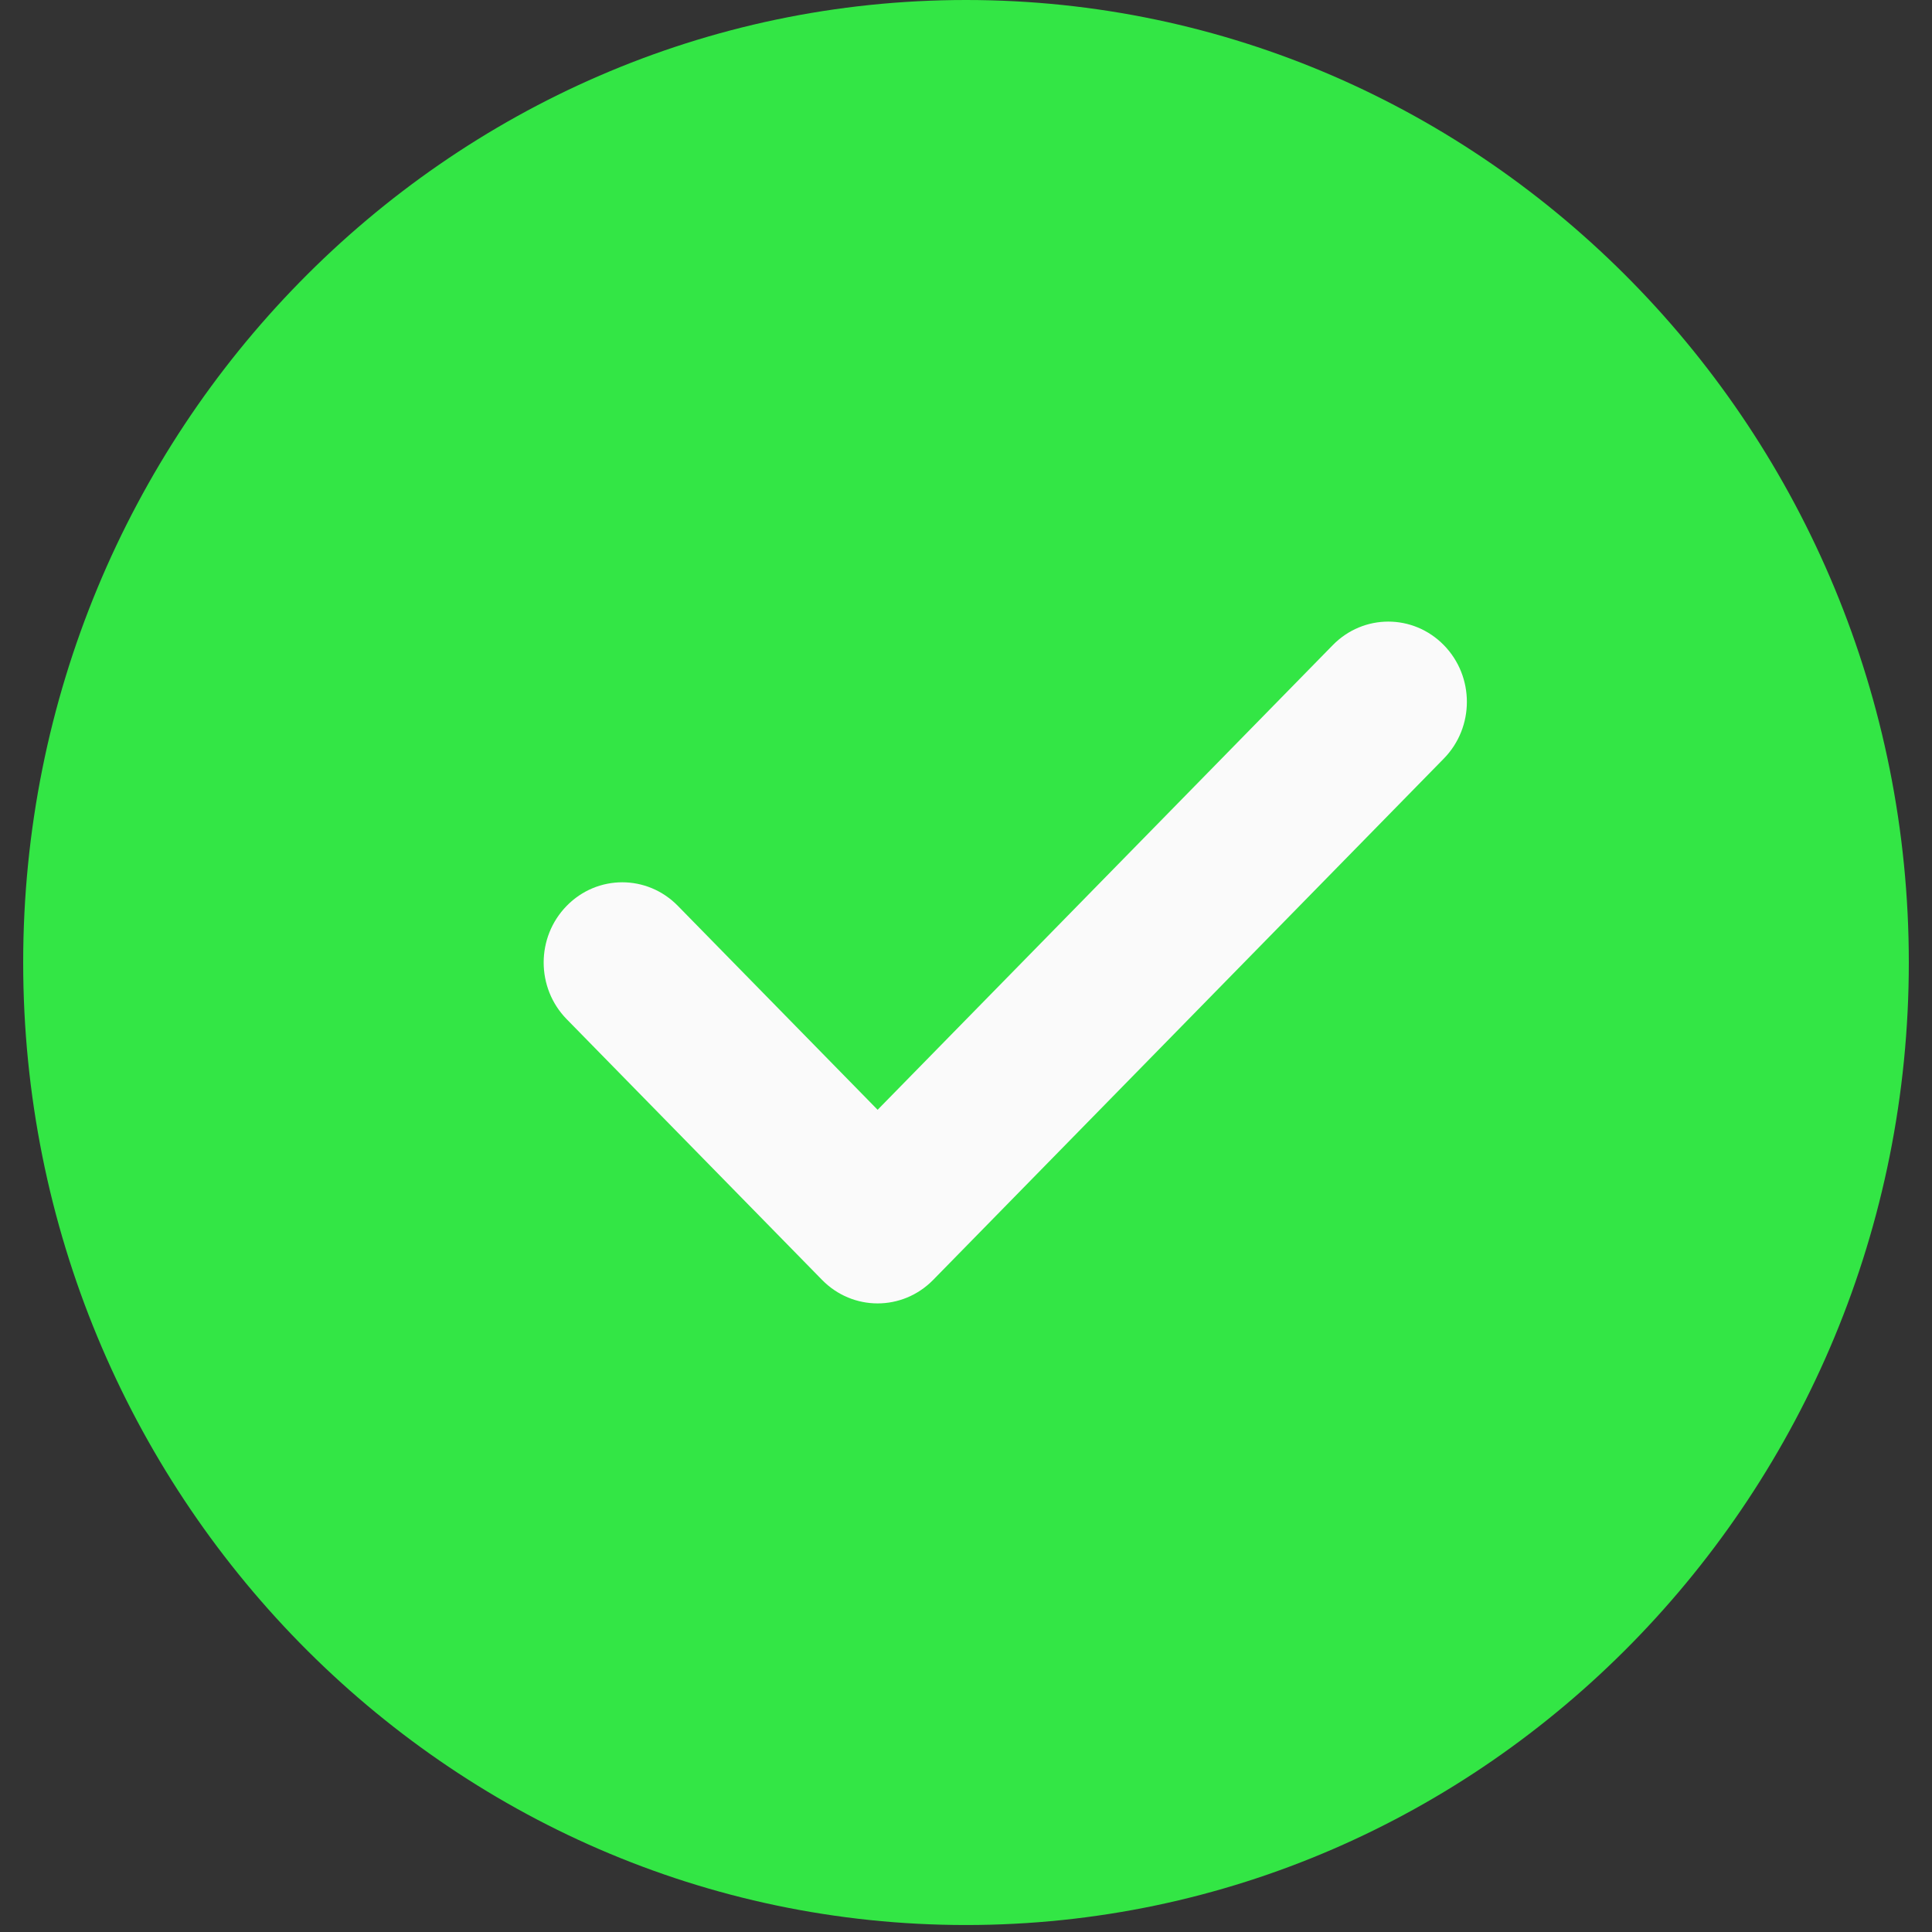 <svg width="75" height="75" viewBox="0 0 75 75" fill="none" xmlns="http://www.w3.org/2000/svg">
<rect x="0" y="0" width="75" height="75" fill="#333333" stroke="none"/>
<path d="M37.5 0C17.318 0 0.9 16.761 0.9 37.365C0.9 57.968 17.318 74.729 37.5 74.729C57.682 74.729 74.1 57.968 74.1 37.365C74.1 16.761 57.682 0 37.5 0Z" fill="#33E645"/>
<path d="M56.05 29.447L36.225 49.686C35.63 50.293 34.849 50.598 34.069 50.598C33.288 50.598 32.507 50.293 31.913 49.686L22 39.566C20.807 38.349 20.807 36.381 22 35.164C23.192 33.946 25.12 33.946 26.313 35.164L34.069 43.082L51.738 25.044C52.93 23.826 54.857 23.826 56.05 25.044C57.242 26.262 57.242 28.229 56.05 29.447Z" fill="#FAFAFA"/>
</svg>
